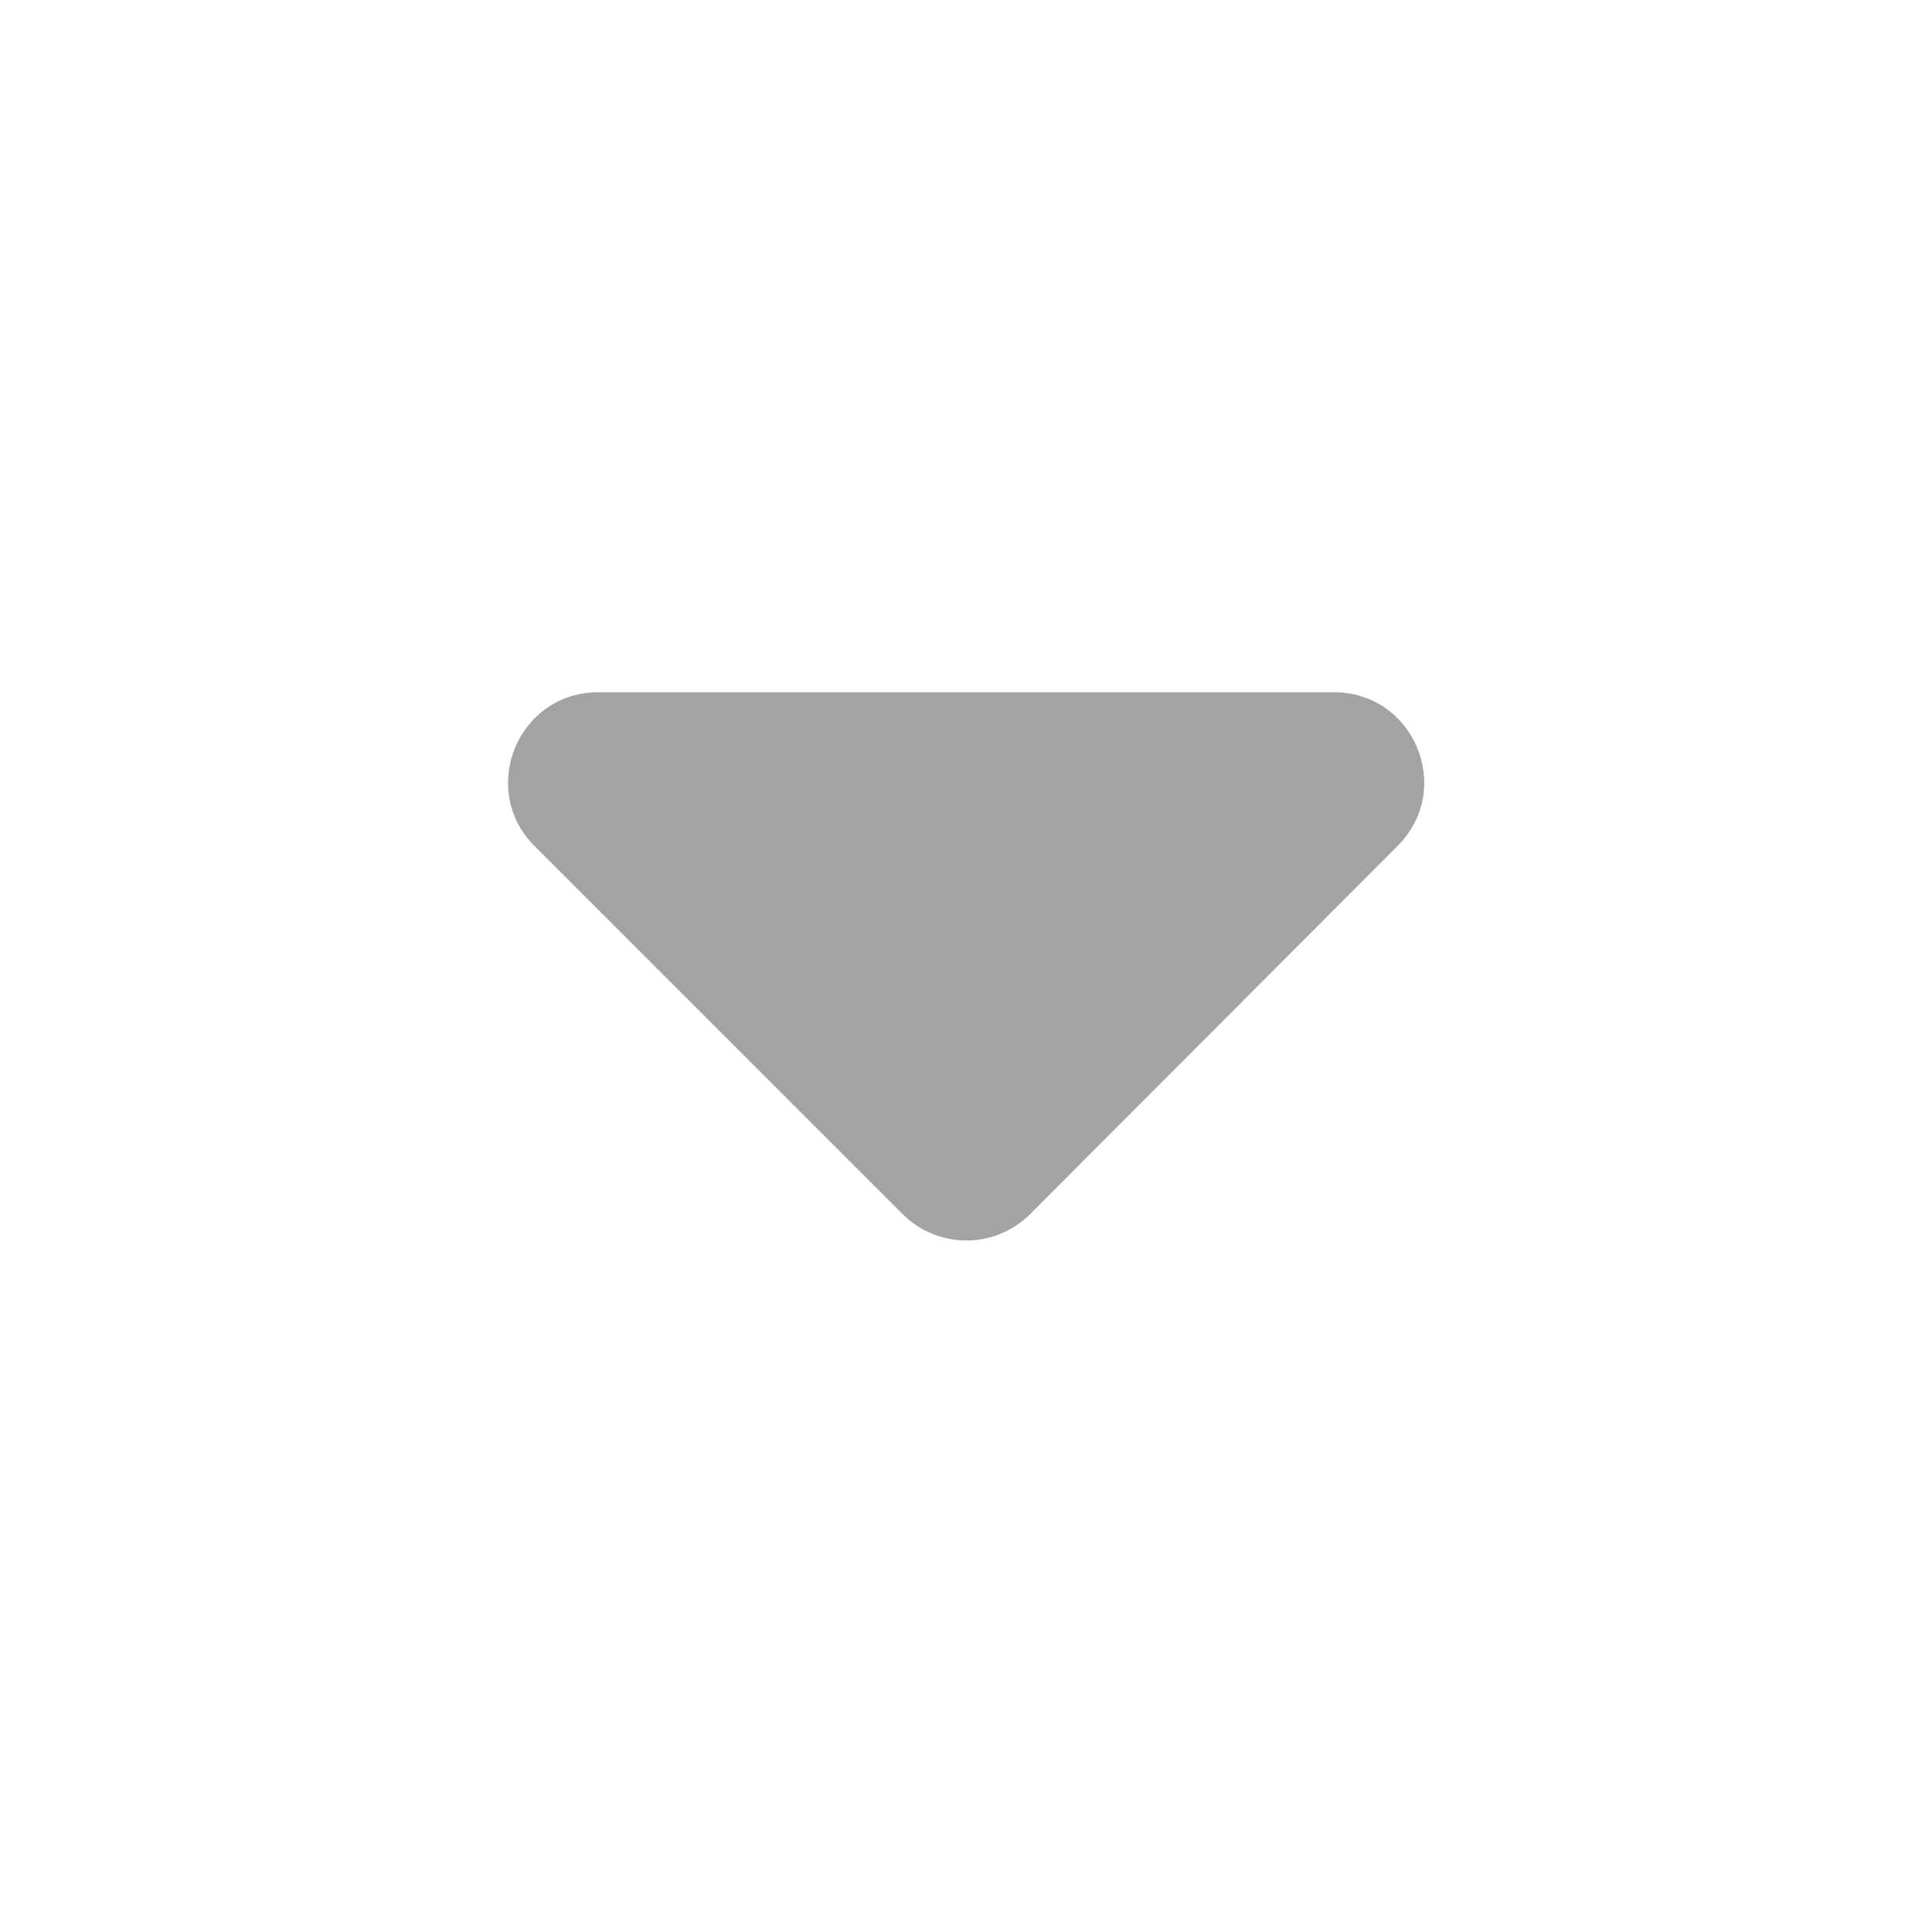 <?xml version="1.0" encoding="UTF-8" standalone="no"?>
<!-- Created with Inkscape (http://www.inkscape.org/) -->

<svg
   width="5.272mm"
   height="5.272mm"
   viewBox="0 0 5.272 5.272"
   version="1.1"
   id="svg1"
   xml:space="preserve"
   xmlns="http://www.w3.org/2000/svg"
   xmlns:svg="http://www.w3.org/2000/svg"><defs
     id="defs1" /><g
     id="layer1"
     transform="translate(64.488,-236.658)"><g
       id="g564"><rect
         style="opacity:0;fill:#ffffff;fill-opacity:1;stroke:none;stroke-width:0.828;stroke-linecap:round;stroke-linejoin:round;stroke-miterlimit:4;stroke-dasharray:none;stroke-dashoffset:0;stroke-opacity:1;paint-order:fill markers stroke;stop-color:#000000"
         id="rect465"
         width="5.272"
         height="5.272"
         x="-64.488"
         y="236.658" /><path
         style="color:#000000;fill:#a3a3a3;stroke-linecap:round;stroke-linejoin:round;paint-order:fill markers stroke"
         d="m -62.857,238.547 c -0.217,10e-4 -0.326,0.263 -0.174,0.418 l 1.006,1.006 c 0.096,0.096 0.252,0.096 0.348,0 l 1.004,-1.006 c 0.153,-0.155 0.044,-0.417 -0.174,-0.418 z"
         id="path564" /></g></g></svg>
